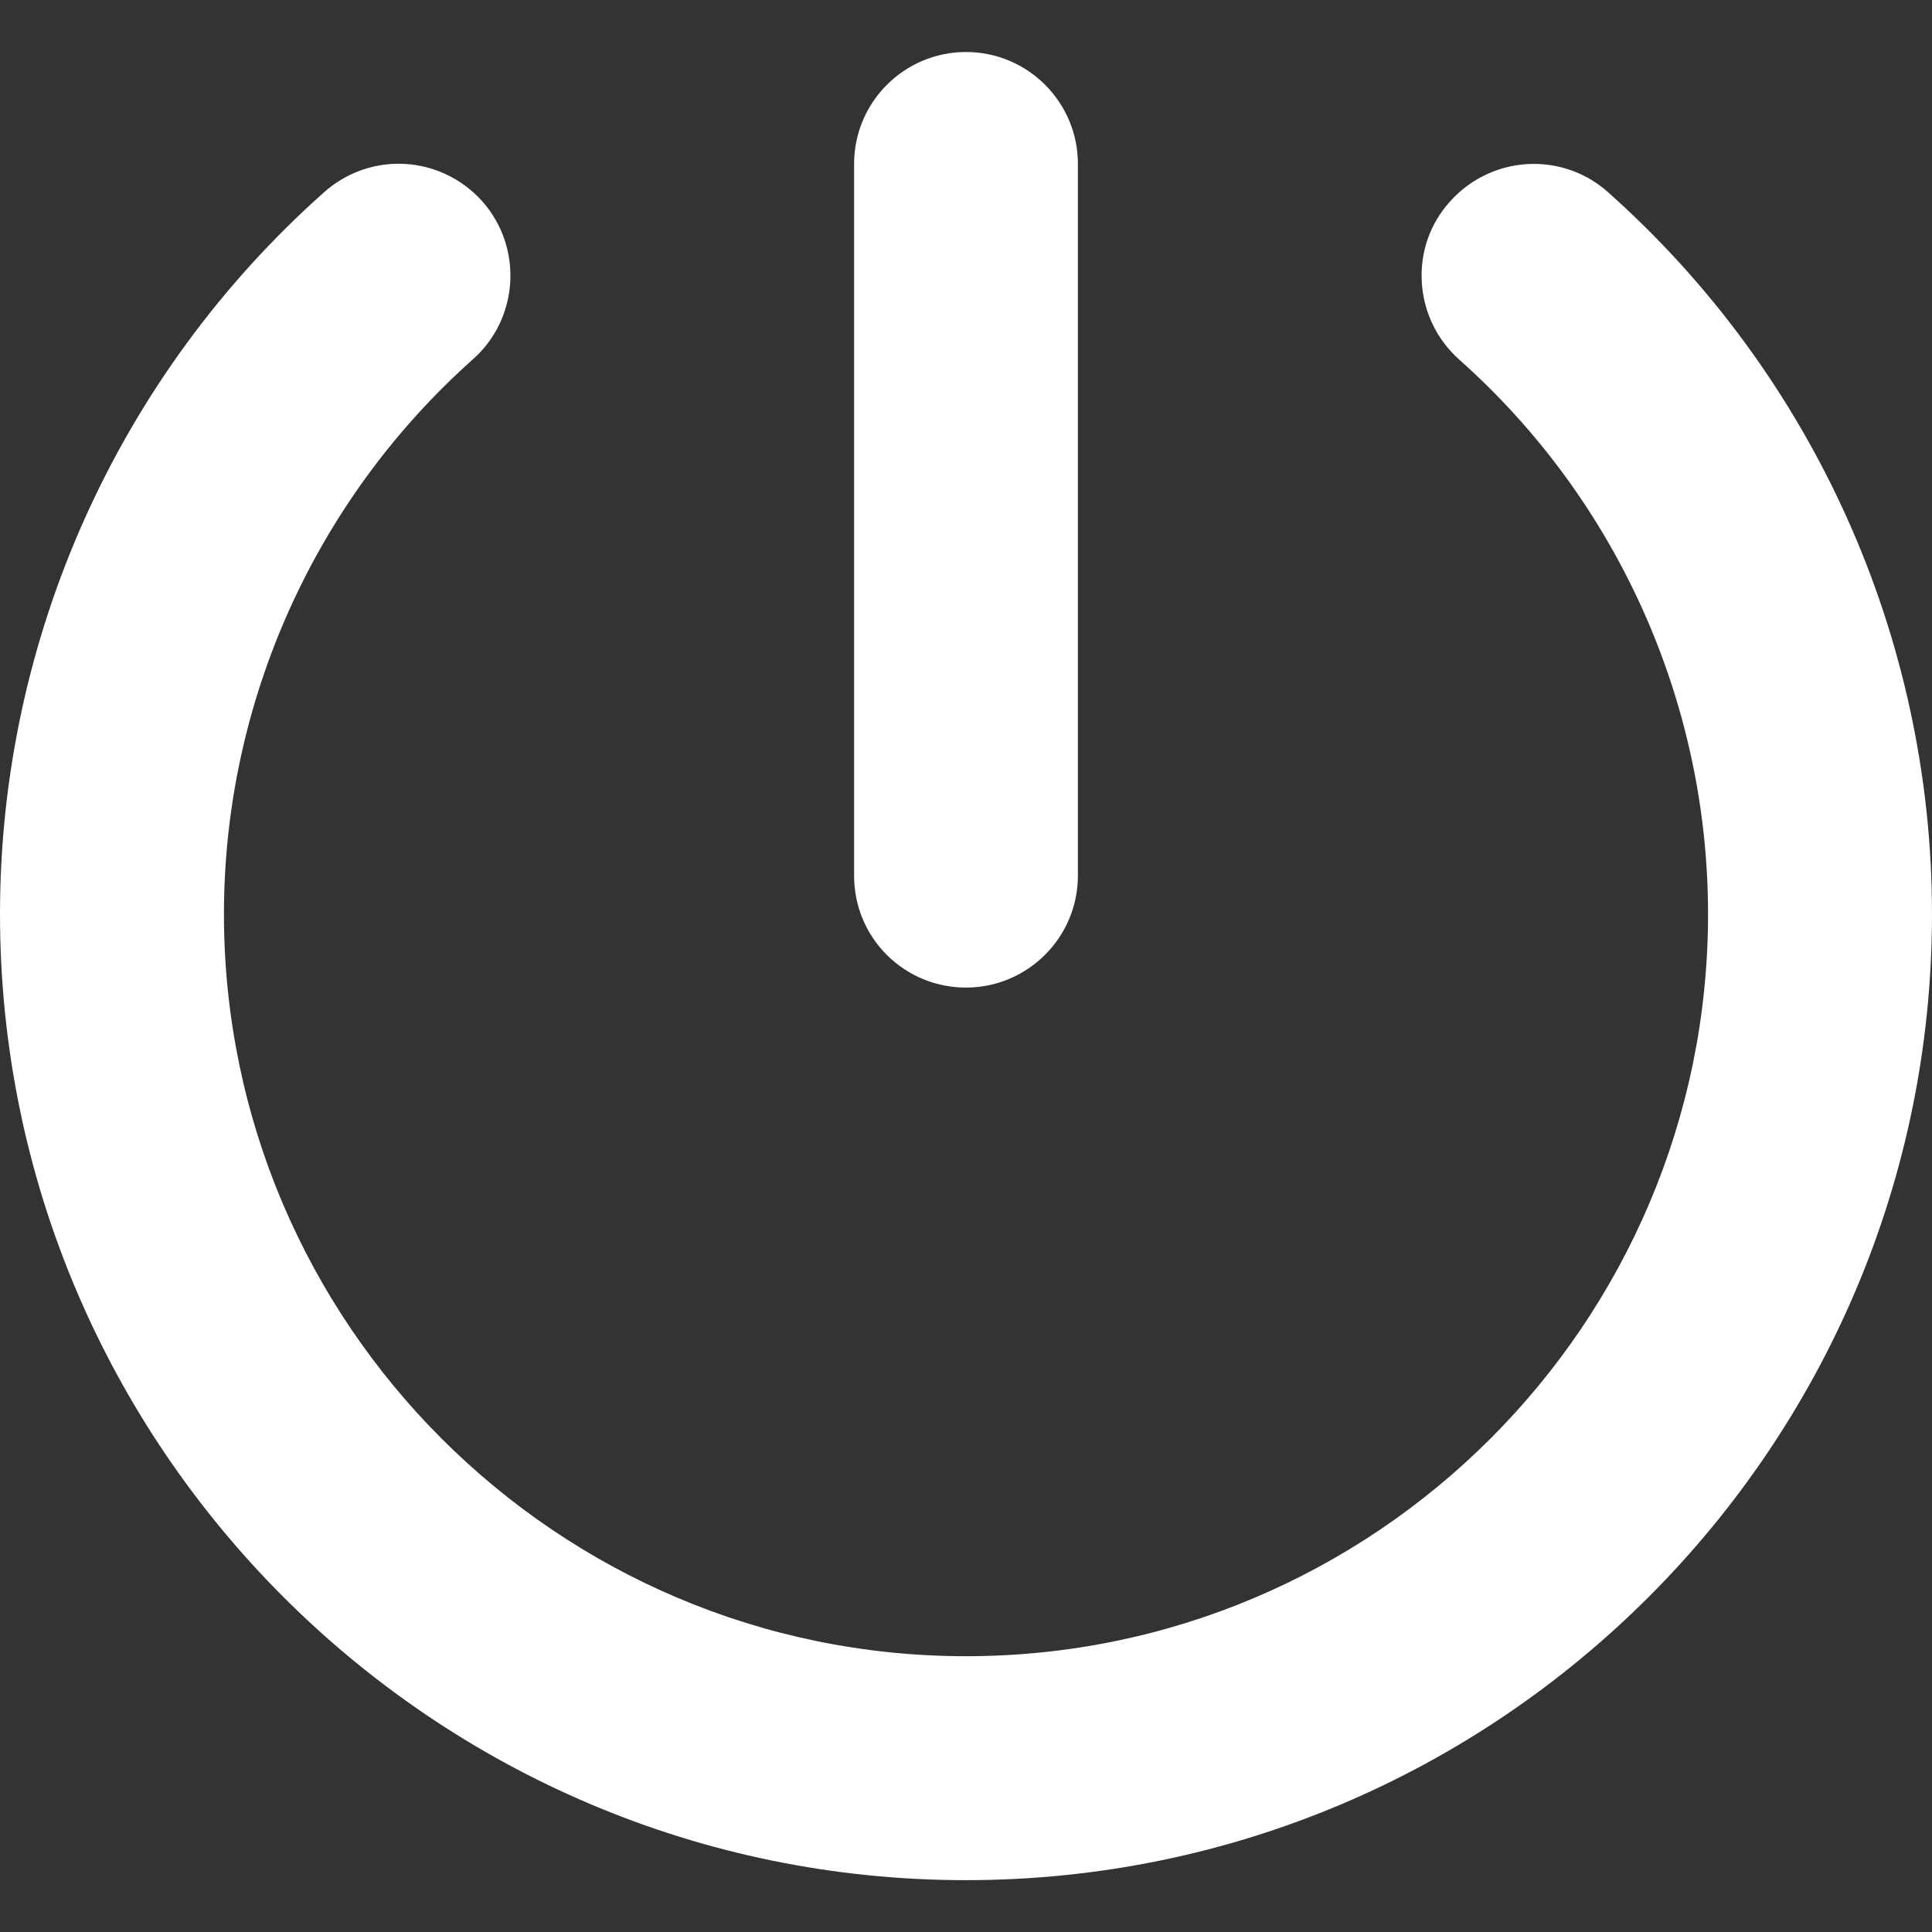 <svg width="12" height="12" viewBox="0 0 12 12" fill="none" xmlns="http://www.w3.org/2000/svg">
<rect x="0" y="0" width="12" height="12" fill="#333333" stroke="none"/>
<path d="M6 11.678C9.309 11.678 12 8.986 12 5.677C12 3.966 11.267 2.332 9.988 1.194C9.861 1.08 9.697 1.018 9.527 1.018C9.328 1.018 9.138 1.103 9.005 1.253C8.882 1.39 8.82 1.567 8.831 1.753C8.842 1.939 8.925 2.11 9.064 2.234C10.046 3.107 10.609 4.363 10.609 5.677C10.609 8.219 8.542 10.287 6 10.287C3.459 10.287 1.391 8.219 1.391 5.677C1.391 4.363 1.955 3.107 2.938 2.231C3.224 1.977 3.249 1.537 2.996 1.251C2.864 1.103 2.675 1.017 2.476 1.017C2.305 1.017 2.141 1.08 2.013 1.194C0.734 2.331 0 3.965 0 5.677C0 8.986 2.692 11.678 6 11.678Z" fill="white"/>
<path d="M5.305 1.018V5.439C5.305 5.625 5.377 5.8 5.508 5.931C5.64 6.062 5.814 6.134 6 6.134C6.383 6.134 6.695 5.822 6.695 5.439V1.018C6.695 0.634 6.383 0.323 6 0.323C5.617 0.323 5.305 0.634 5.305 1.018Z" fill="white"/>
</svg>
